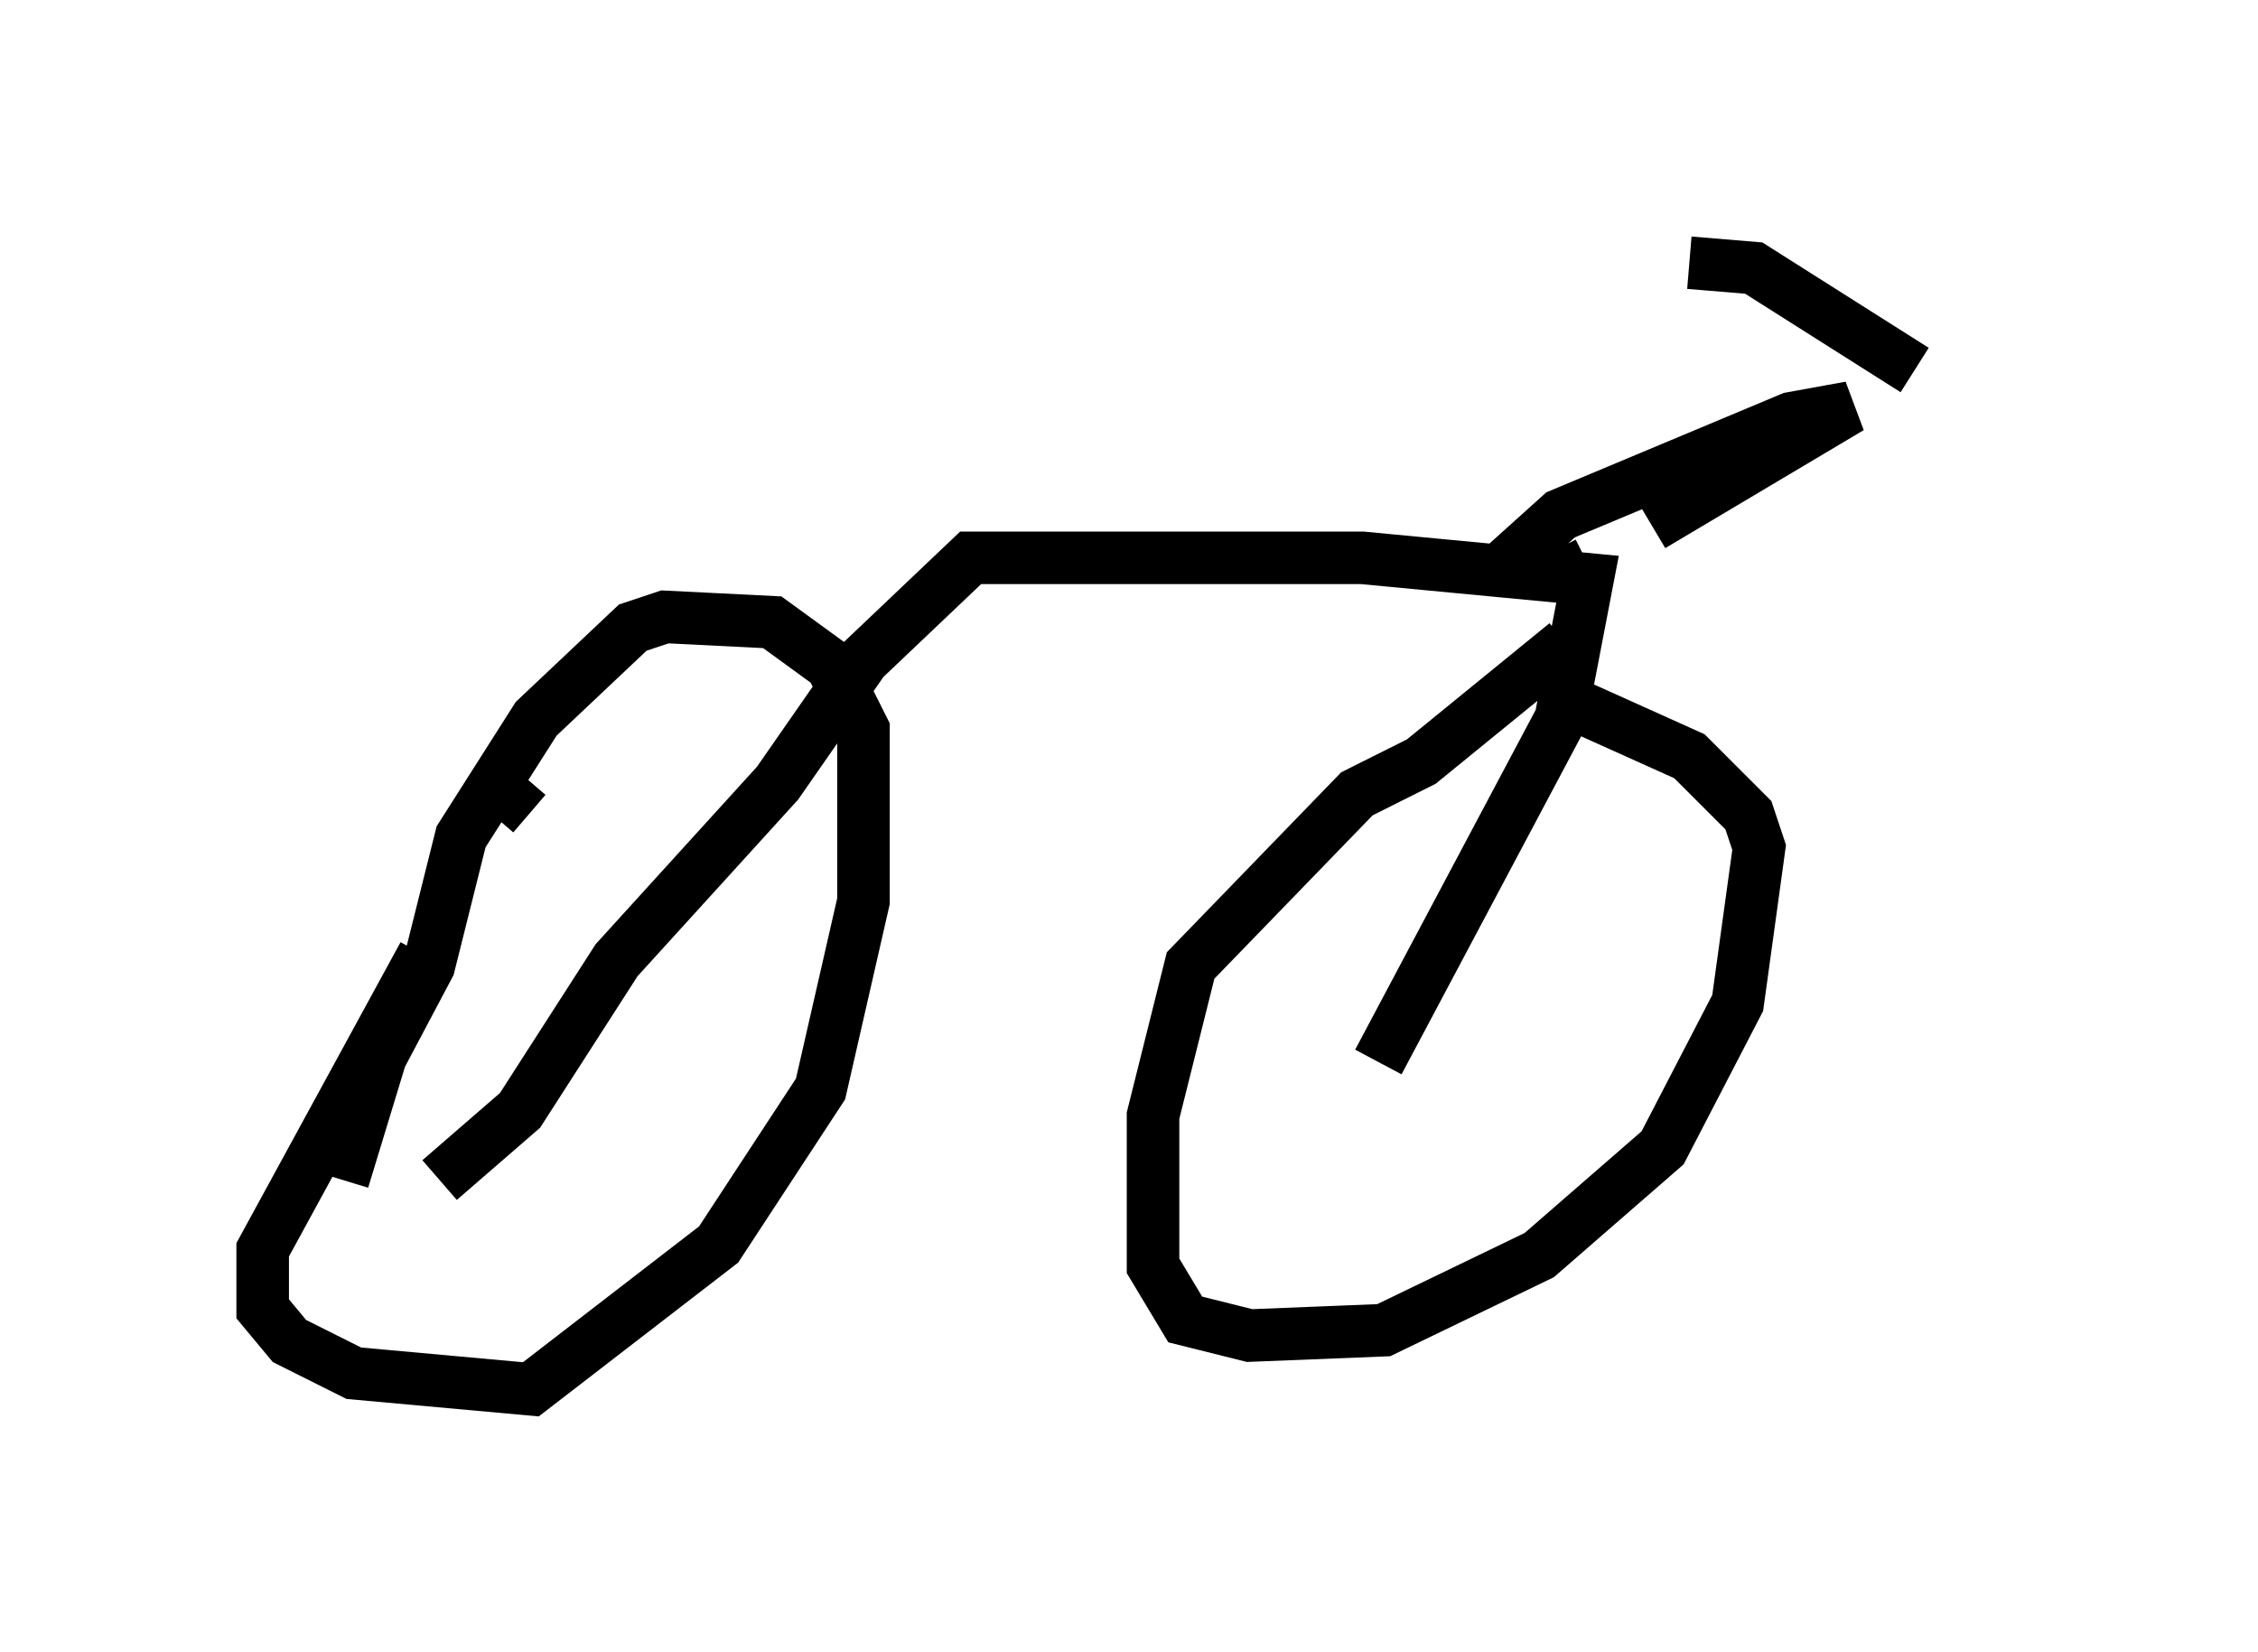 <?xml version="1.0" encoding="utf-8" ?>
<svg baseProfile="full" height="31.438" version="1.1" width="42.973" xmlns="http://www.w3.org/2000/svg" xmlns:ev="http://www.w3.org/2001/xml-events" xmlns:xlink="http://www.w3.org/1999/xlink"><defs /><rect fill="white" height="31.438" width="42.973" x="0" y="0" /><path d="M11.227, 14.188 m-1.225, 0.613 l-0.613, 0.715 m-1.327, 2.654 l-3.063, 5.615 0.0, 1.123 l0.51, 0.613 1.225, 0.613 l3.369, 0.306 3.573, -2.756 l1.94, -2.96 0.817, -3.573 l0.0, -3.267 -0.613, -1.225 l-1.123, -0.817 -2.042, -0.102 l-0.613, 0.204 -1.838, 1.735 l-1.429, 2.246 -0.613, 2.45 l-0.919, 1.735 -0.715, 2.348 m1.838, 0.0 l1.531, -1.327 1.838, -2.858 l3.063, -3.369 1.633, -2.348 l2.042, -1.94 7.452, 0.0 l4.288, 0.408 -0.51, 2.654 l-3.471, 6.533 m3.573, -7.963 l-2.756, 2.246 -1.225, 0.613 l-3.165, 3.267 -0.715, 2.858 l0.0, 2.858 0.613, 1.021 l1.225, 0.306 2.552, -0.102 l2.96, -1.429 2.348, -2.042 l1.429, -2.756 0.408, -2.96 l-0.204, -0.613 -1.123, -1.123 l-2.042, -0.919 m-0.306, -2.552 l0.408, -0.204 m1.225, -0.715 l3.777, -2.246 -1.123, 0.204 l-4.39, 1.838 -1.021, 0.919 m3.471, -5.717 l1.225, 0.102 3.063, 1.94 m1.531, 1.123 l0.0, 0.0 " fill="none" stroke="black" stroke-width="1" /></svg>